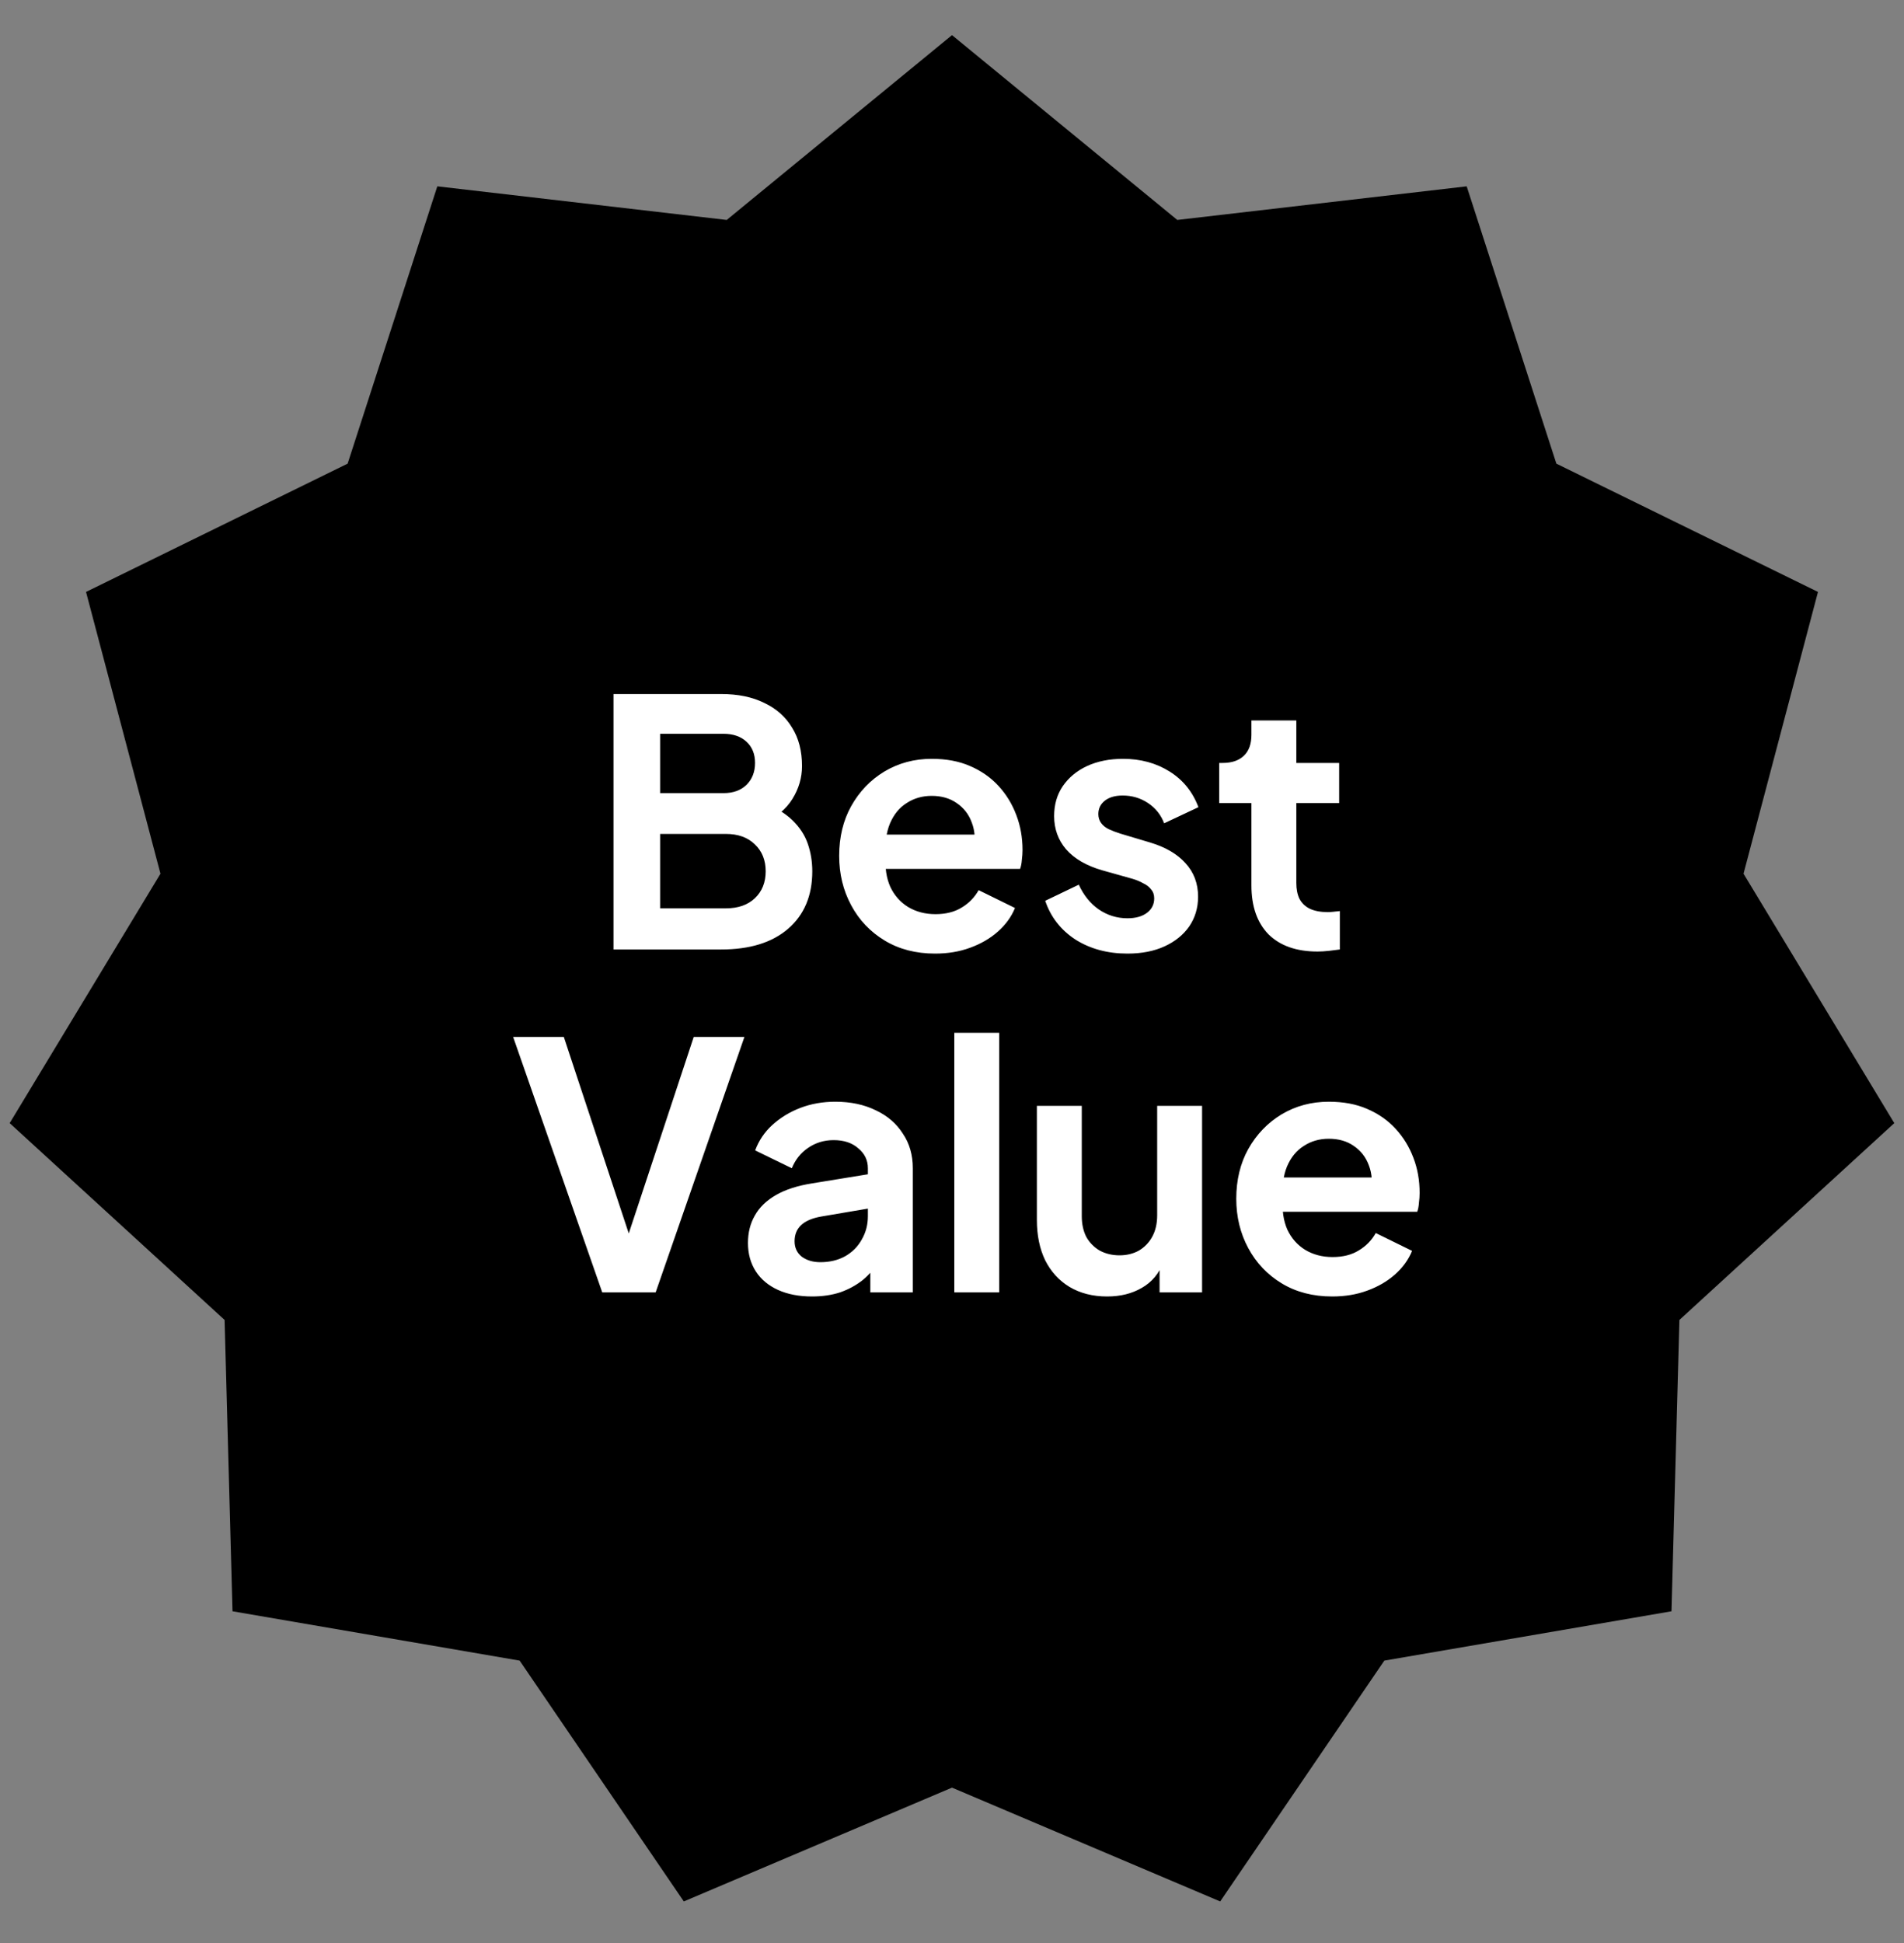 <svg width="50" height="51" viewBox="0 0 50 51" fill="none" xmlns="http://www.w3.org/2000/svg">
<rect x="0" y="0" width="50" height="51" fill="#808080" stroke="none"/>
<path d="M25 0.922L30.916 5.773L38.516 4.891L40.871 12.17L47.741 15.537L45.786 22.933L49.745 29.48L44.102 34.646L43.894 42.293L36.353 43.588L32.043 49.909L25 46.922L17.957 49.909L13.646 43.588L6.106 42.293L5.898 34.646L0.254 29.48L4.214 22.933L2.259 15.537L9.129 12.17L11.484 4.891L19.084 5.773L25 0.922Z" fill="black"/>
<path d="M16.111 24.922V18.217H18.937C19.381 18.217 19.759 18.295 20.071 18.451C20.389 18.601 20.632 18.817 20.8 19.099C20.974 19.375 21.061 19.711 21.061 20.107C21.061 20.413 20.977 20.701 20.809 20.971C20.647 21.235 20.386 21.454 20.026 21.628V21.061C20.356 21.187 20.617 21.343 20.809 21.529C21.001 21.715 21.136 21.922 21.214 22.15C21.292 22.378 21.331 22.618 21.331 22.87C21.331 23.512 21.118 24.016 20.692 24.382C20.272 24.742 19.687 24.922 18.937 24.922H16.111ZM17.335 23.842H19.063C19.381 23.842 19.633 23.755 19.819 23.581C20.011 23.401 20.107 23.164 20.107 22.87C20.107 22.576 20.011 22.339 19.819 22.159C19.633 21.979 19.381 21.889 19.063 21.889H17.335V23.842ZM17.335 20.818H19C19.252 20.818 19.453 20.746 19.603 20.602C19.753 20.452 19.828 20.26 19.828 20.026C19.828 19.792 19.753 19.606 19.603 19.468C19.453 19.33 19.252 19.261 19 19.261H17.335V20.818ZM24.556 25.03C24.052 25.03 23.611 24.916 23.233 24.688C22.855 24.46 22.561 24.151 22.352 23.761C22.142 23.371 22.037 22.939 22.037 22.465C22.037 21.973 22.142 21.538 22.352 21.16C22.567 20.776 22.858 20.473 23.224 20.251C23.596 20.029 24.011 19.918 24.466 19.918C24.851 19.918 25.186 19.981 25.474 20.107C25.768 20.233 26.017 20.407 26.221 20.629C26.425 20.851 26.581 21.106 26.689 21.394C26.797 21.676 26.852 21.982 26.852 22.312C26.852 22.396 26.846 22.483 26.834 22.573C26.828 22.663 26.812 22.741 26.788 22.807H23.009V21.907H26.122L25.564 22.33C25.619 22.054 25.604 21.808 25.52 21.592C25.442 21.376 25.309 21.205 25.123 21.079C24.944 20.953 24.724 20.89 24.466 20.89C24.221 20.89 24.002 20.953 23.809 21.079C23.617 21.199 23.471 21.379 23.369 21.619C23.273 21.853 23.236 22.138 23.261 22.474C23.236 22.774 23.276 23.041 23.378 23.275C23.485 23.503 23.642 23.68 23.846 23.806C24.055 23.932 24.296 23.995 24.566 23.995C24.835 23.995 25.064 23.938 25.25 23.824C25.442 23.71 25.591 23.557 25.7 23.365L26.654 23.833C26.558 24.067 26.407 24.274 26.203 24.454C26 24.634 25.756 24.775 25.474 24.877C25.198 24.979 24.892 25.03 24.556 25.03ZM29.608 25.03C29.086 25.03 28.63 24.907 28.24 24.661C27.856 24.409 27.592 24.07 27.448 23.644L28.33 23.221C28.456 23.497 28.63 23.713 28.852 23.869C29.08 24.025 29.332 24.103 29.608 24.103C29.824 24.103 29.995 24.055 30.121 23.959C30.247 23.863 30.31 23.737 30.31 23.581C30.31 23.485 30.283 23.407 30.229 23.347C30.181 23.281 30.112 23.227 30.022 23.185C29.938 23.137 29.845 23.098 29.743 23.068L28.942 22.843C28.528 22.723 28.213 22.54 27.997 22.294C27.787 22.048 27.682 21.757 27.682 21.421C27.682 21.121 27.757 20.86 27.907 20.638C28.063 20.41 28.276 20.233 28.546 20.107C28.822 19.981 29.137 19.918 29.491 19.918C29.953 19.918 30.361 20.029 30.715 20.251C31.069 20.473 31.321 20.785 31.471 21.187L30.571 21.61C30.487 21.388 30.346 21.211 30.148 21.079C29.95 20.947 29.728 20.881 29.482 20.881C29.284 20.881 29.128 20.926 29.014 21.016C28.9 21.106 28.843 21.223 28.843 21.367C28.843 21.457 28.867 21.535 28.915 21.601C28.963 21.667 29.029 21.721 29.113 21.763C29.203 21.805 29.305 21.844 29.419 21.88L30.202 22.114C30.604 22.234 30.913 22.414 31.129 22.654C31.351 22.894 31.462 23.188 31.462 23.536C31.462 23.83 31.384 24.091 31.228 24.319C31.072 24.541 30.856 24.715 30.58 24.841C30.304 24.967 29.98 25.03 29.608 25.03ZM34.6 24.976C34.048 24.976 33.619 24.826 33.313 24.526C33.013 24.22 32.863 23.791 32.863 23.239V21.079H32.017V20.026H32.107C32.347 20.026 32.533 19.963 32.665 19.837C32.797 19.711 32.863 19.528 32.863 19.288V18.91H34.042V20.026H35.167V21.079H34.042V23.176C34.042 23.338 34.069 23.476 34.123 23.59C34.183 23.704 34.273 23.791 34.393 23.851C34.519 23.911 34.678 23.941 34.87 23.941C34.912 23.941 34.96 23.938 35.014 23.932C35.074 23.926 35.131 23.92 35.185 23.914V24.922C35.101 24.934 35.005 24.946 34.897 24.958C34.789 24.97 34.69 24.976 34.6 24.976ZM15.815 33.922L13.475 27.217H14.806L16.642 32.77H16.381L18.218 27.217H19.549L17.218 33.922H15.815ZM21.325 34.03C20.983 34.03 20.686 33.973 20.433 33.859C20.181 33.745 19.986 33.583 19.849 33.373C19.71 33.157 19.642 32.908 19.642 32.626C19.642 32.356 19.701 32.116 19.822 31.906C19.942 31.69 20.128 31.51 20.38 31.366C20.631 31.222 20.95 31.12 21.334 31.06L22.936 30.799V31.699L21.558 31.933C21.325 31.975 21.151 32.05 21.037 32.158C20.922 32.266 20.866 32.407 20.866 32.581C20.866 32.749 20.928 32.884 21.055 32.986C21.186 33.082 21.349 33.13 21.541 33.13C21.787 33.13 22.003 33.079 22.189 32.977C22.381 32.869 22.527 32.722 22.63 32.536C22.738 32.35 22.791 32.146 22.791 31.924V30.664C22.791 30.454 22.707 30.28 22.54 30.142C22.378 29.998 22.162 29.926 21.892 29.926C21.64 29.926 21.415 29.995 21.216 30.133C21.024 30.265 20.884 30.442 20.794 30.664L19.831 30.196C19.927 29.938 20.076 29.716 20.28 29.53C20.491 29.338 20.736 29.188 21.018 29.08C21.3 28.972 21.607 28.918 21.936 28.918C22.338 28.918 22.692 28.993 22.998 29.143C23.305 29.287 23.541 29.491 23.709 29.755C23.884 30.013 23.971 30.316 23.971 30.664V33.922H22.855V33.085L23.107 33.067C22.98 33.277 22.831 33.454 22.657 33.598C22.483 33.736 22.285 33.844 22.062 33.922C21.84 33.994 21.595 34.03 21.325 34.03ZM25.06 33.922V27.109H26.239V33.922H25.06ZM29.074 34.03C28.696 34.03 28.366 33.946 28.084 33.778C27.808 33.61 27.595 33.376 27.445 33.076C27.301 32.776 27.229 32.425 27.229 32.023V29.026H28.408V31.924C28.408 32.128 28.447 32.308 28.525 32.464C28.609 32.614 28.726 32.734 28.876 32.824C29.032 32.908 29.206 32.95 29.398 32.95C29.59 32.95 29.761 32.908 29.911 32.824C30.061 32.734 30.178 32.611 30.262 32.455C30.346 32.299 30.388 32.113 30.388 31.897V29.026H31.567V33.922H30.451V32.959L30.55 33.13C30.436 33.43 30.247 33.655 29.983 33.805C29.725 33.955 29.422 34.03 29.074 34.03ZM34.985 34.03C34.481 34.03 34.04 33.916 33.662 33.688C33.284 33.46 32.99 33.151 32.78 32.761C32.57 32.371 32.465 31.939 32.465 31.465C32.465 30.973 32.57 30.538 32.78 30.16C32.996 29.776 33.287 29.473 33.653 29.251C34.025 29.029 34.439 28.918 34.895 28.918C35.279 28.918 35.615 28.981 35.903 29.107C36.197 29.233 36.446 29.407 36.65 29.629C36.854 29.851 37.01 30.106 37.118 30.394C37.226 30.676 37.28 30.982 37.28 31.312C37.28 31.396 37.274 31.483 37.262 31.573C37.256 31.663 37.241 31.741 37.217 31.807H33.437V30.907H36.551L35.993 31.33C36.047 31.054 36.032 30.808 35.948 30.592C35.87 30.376 35.738 30.205 35.552 30.079C35.372 29.953 35.153 29.89 34.895 29.89C34.649 29.89 34.43 29.953 34.238 30.079C34.046 30.199 33.899 30.379 33.797 30.619C33.701 30.853 33.665 31.138 33.689 31.474C33.665 31.774 33.704 32.041 33.806 32.275C33.914 32.503 34.07 32.68 34.274 32.806C34.484 32.932 34.724 32.995 34.994 32.995C35.264 32.995 35.492 32.938 35.678 32.824C35.87 32.71 36.02 32.557 36.128 32.365L37.082 32.833C36.986 33.067 36.836 33.274 36.632 33.454C36.428 33.634 36.185 33.775 35.903 33.877C35.627 33.979 35.321 34.03 34.985 34.03Z" fill="white"/>
</svg>
